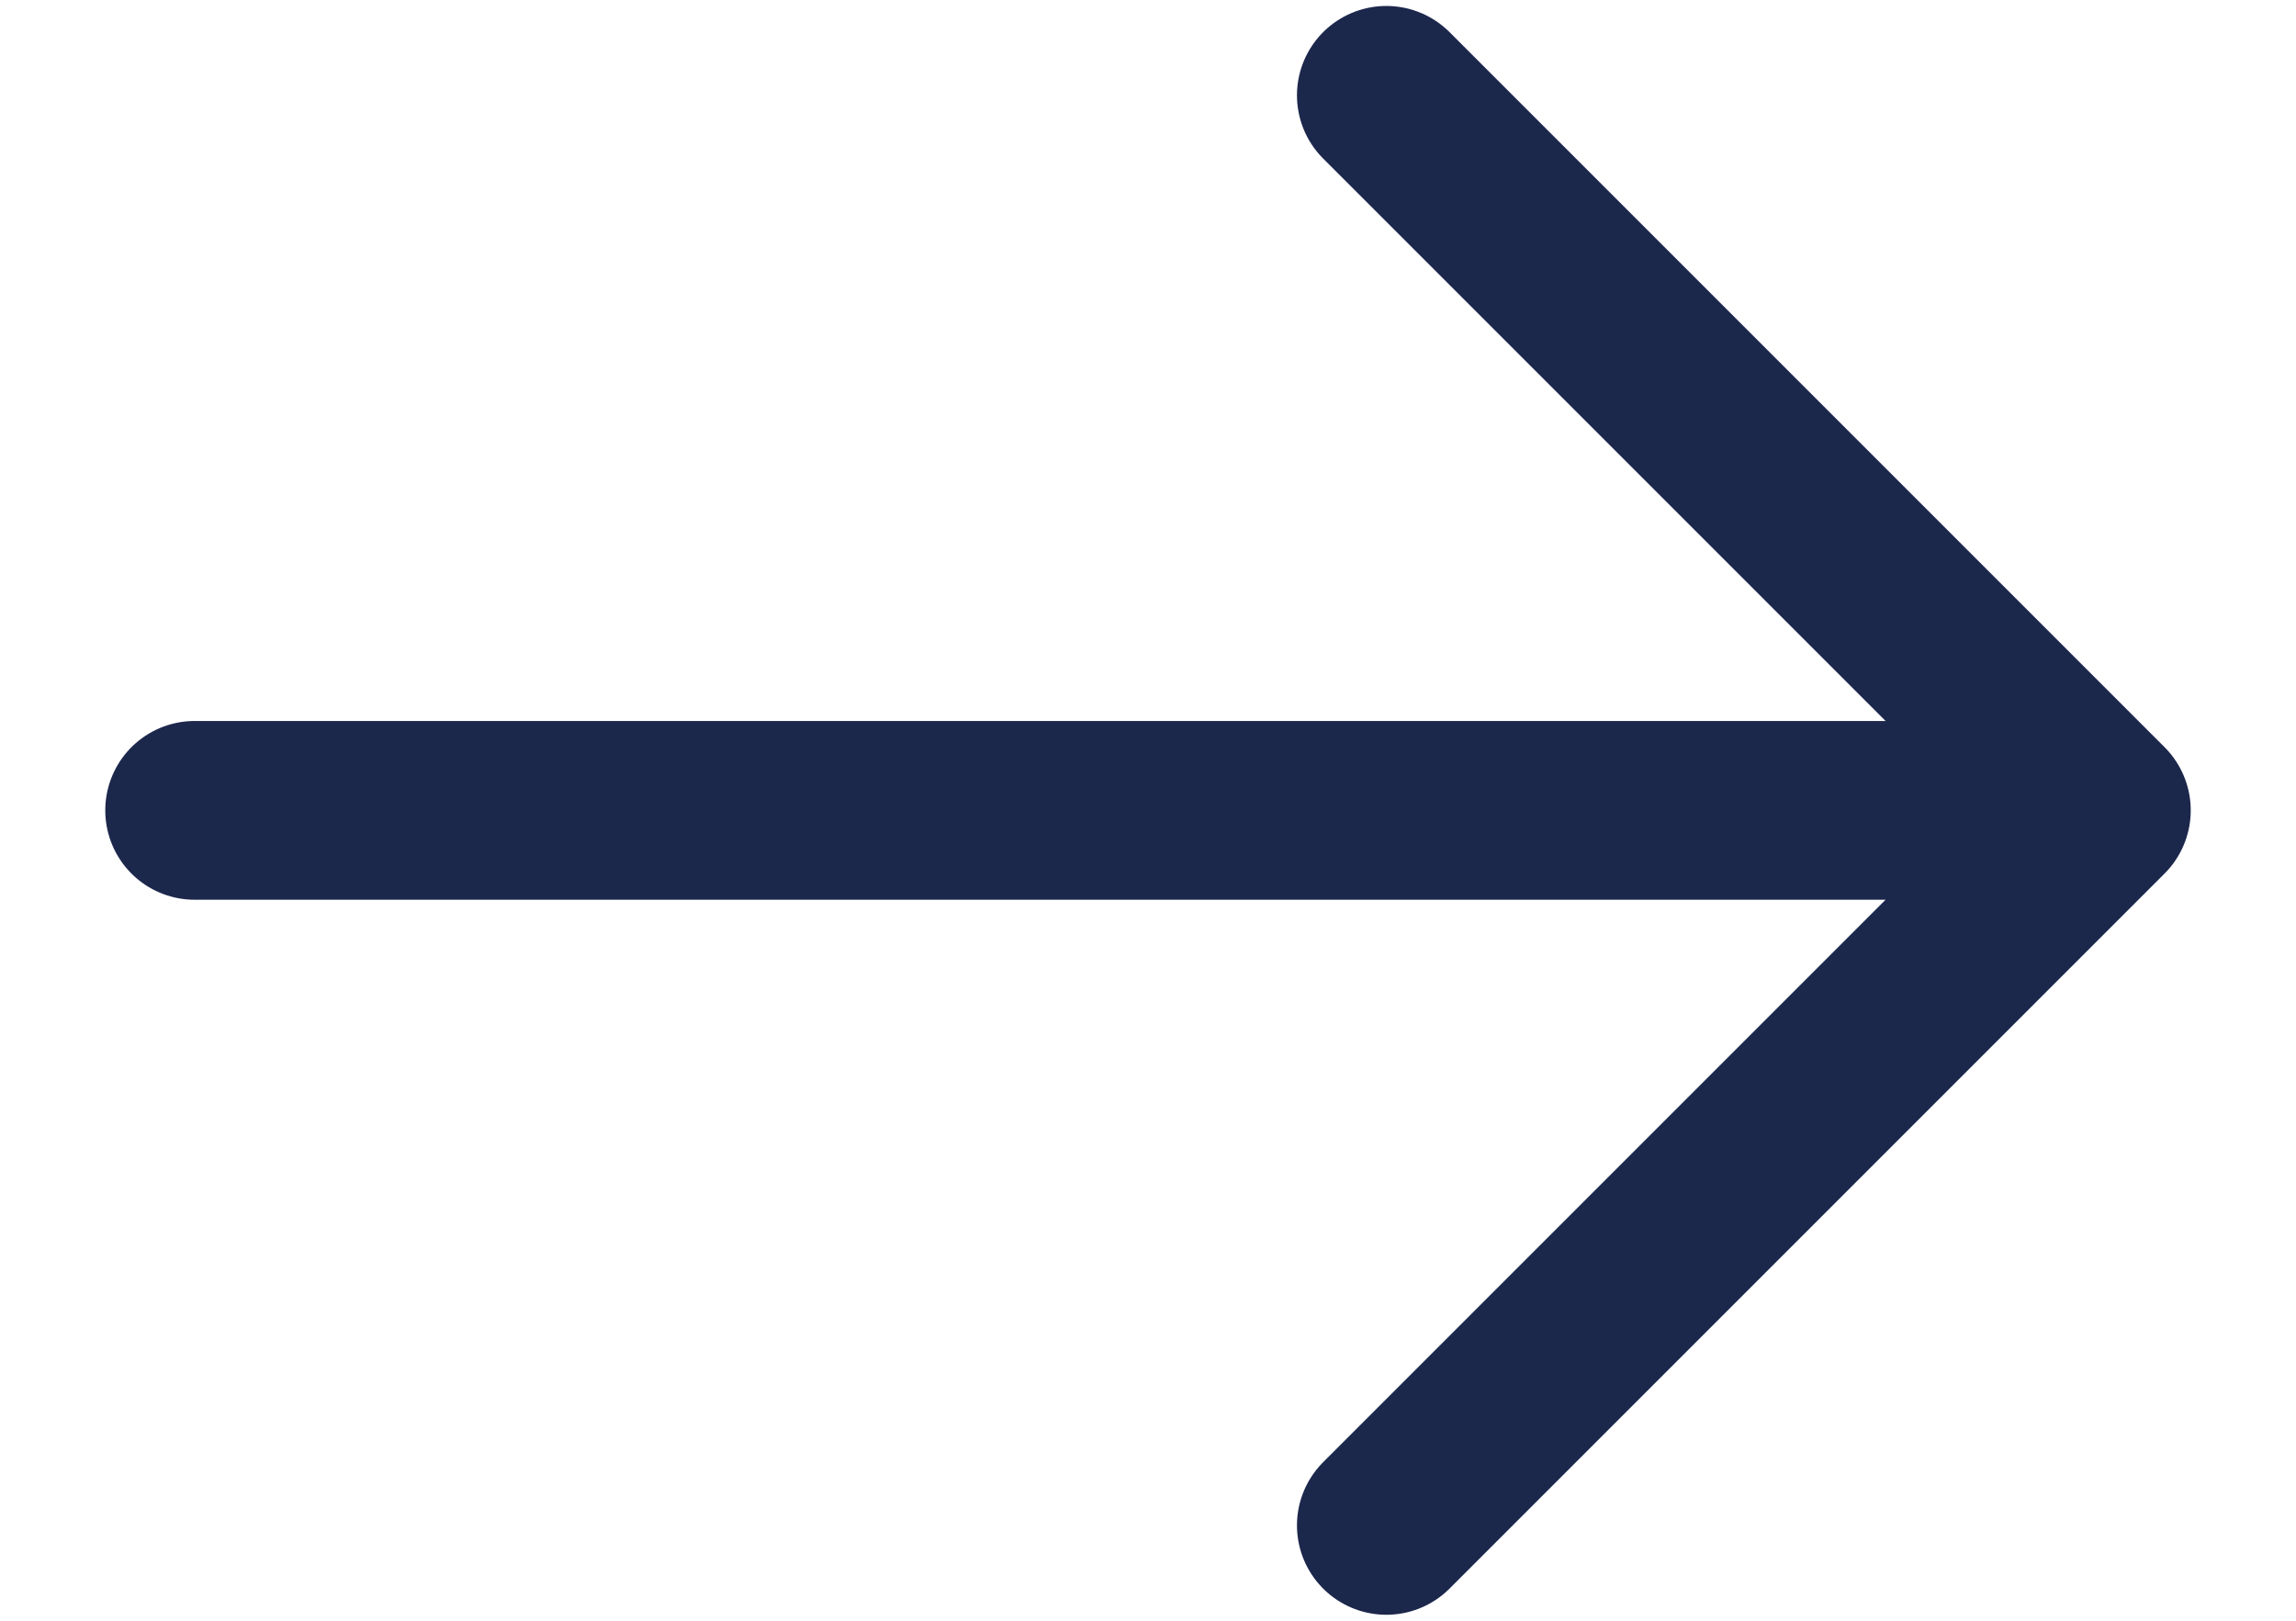 <svg width="34" height="24" viewBox="0 0 44 34" fill="none" xmlns="http://www.w3.org/2000/svg">
<path d="M2 17H42M42 17L27 2M42 17L27 32" stroke="#1C274C" stroke-width="3.75" stroke-linecap="round" stroke-linejoin="round"/>
</svg>
